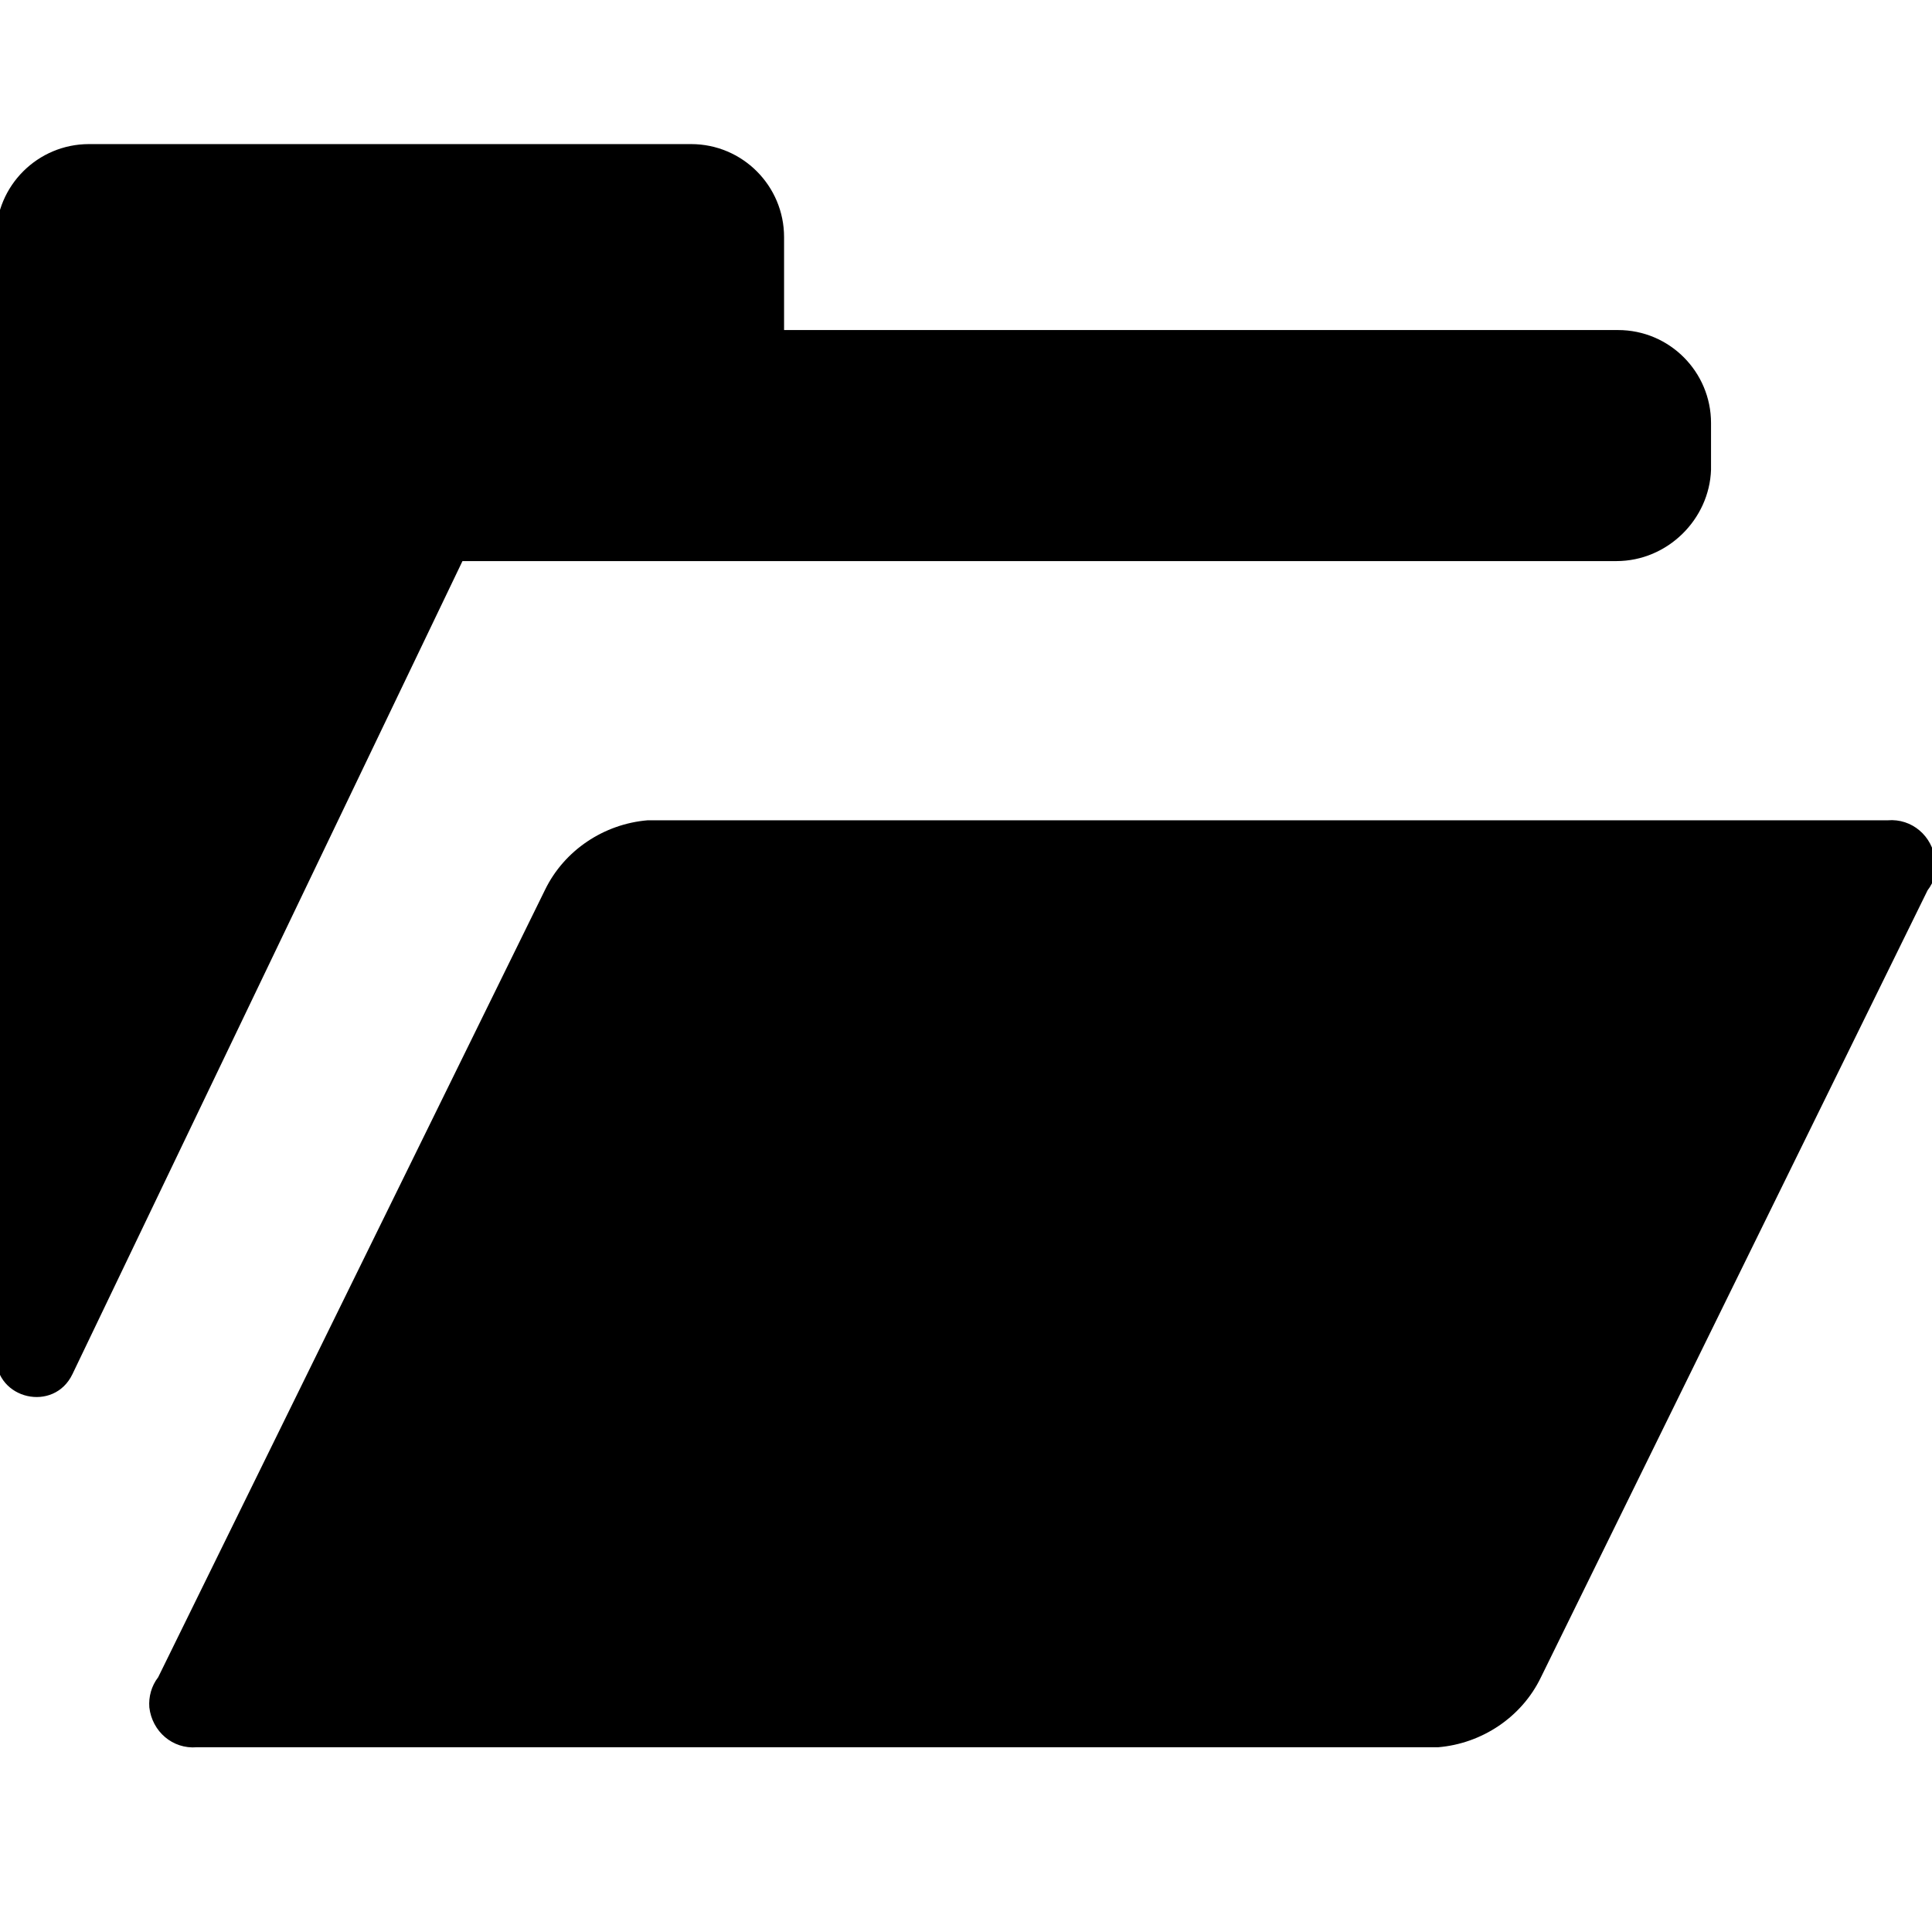 <svg class="icon" width="200" height="200" viewBox="0 0 1024 1024" xmlns="http://www.w3.org/2000/svg"><path d="M1021.653 471.893L816.64 889.173c-10.24 21.12-31.36 34.987-54.4 36.907H104.32c-12.8 1.067-23.68-8.32-25.173-21.12-.427-5.547 1.066-11.307 4.693-16l205.013-417.28c10.24-21.12 31.36-34.987 54.4-36.907h657.28c12.8-1.066 23.68 8.32 25.174 21.12 1.066 5.76-.427 11.307-4.054 16z"/><path d="M856.747 297.387H245.12L38.4 728.32c-9.813 20.48-40.533 13.44-40.533-9.173V125.653c0-27.306 22.186-49.28 49.28-49.28h319.146c27.307 0 49.28 22.187 49.28 49.28v49.28H857.6c27.307 0 49.28 22.187 49.28 49.28v24.747c-.853 26.24-23.04 48.427-50.133 48.427z"/></svg>